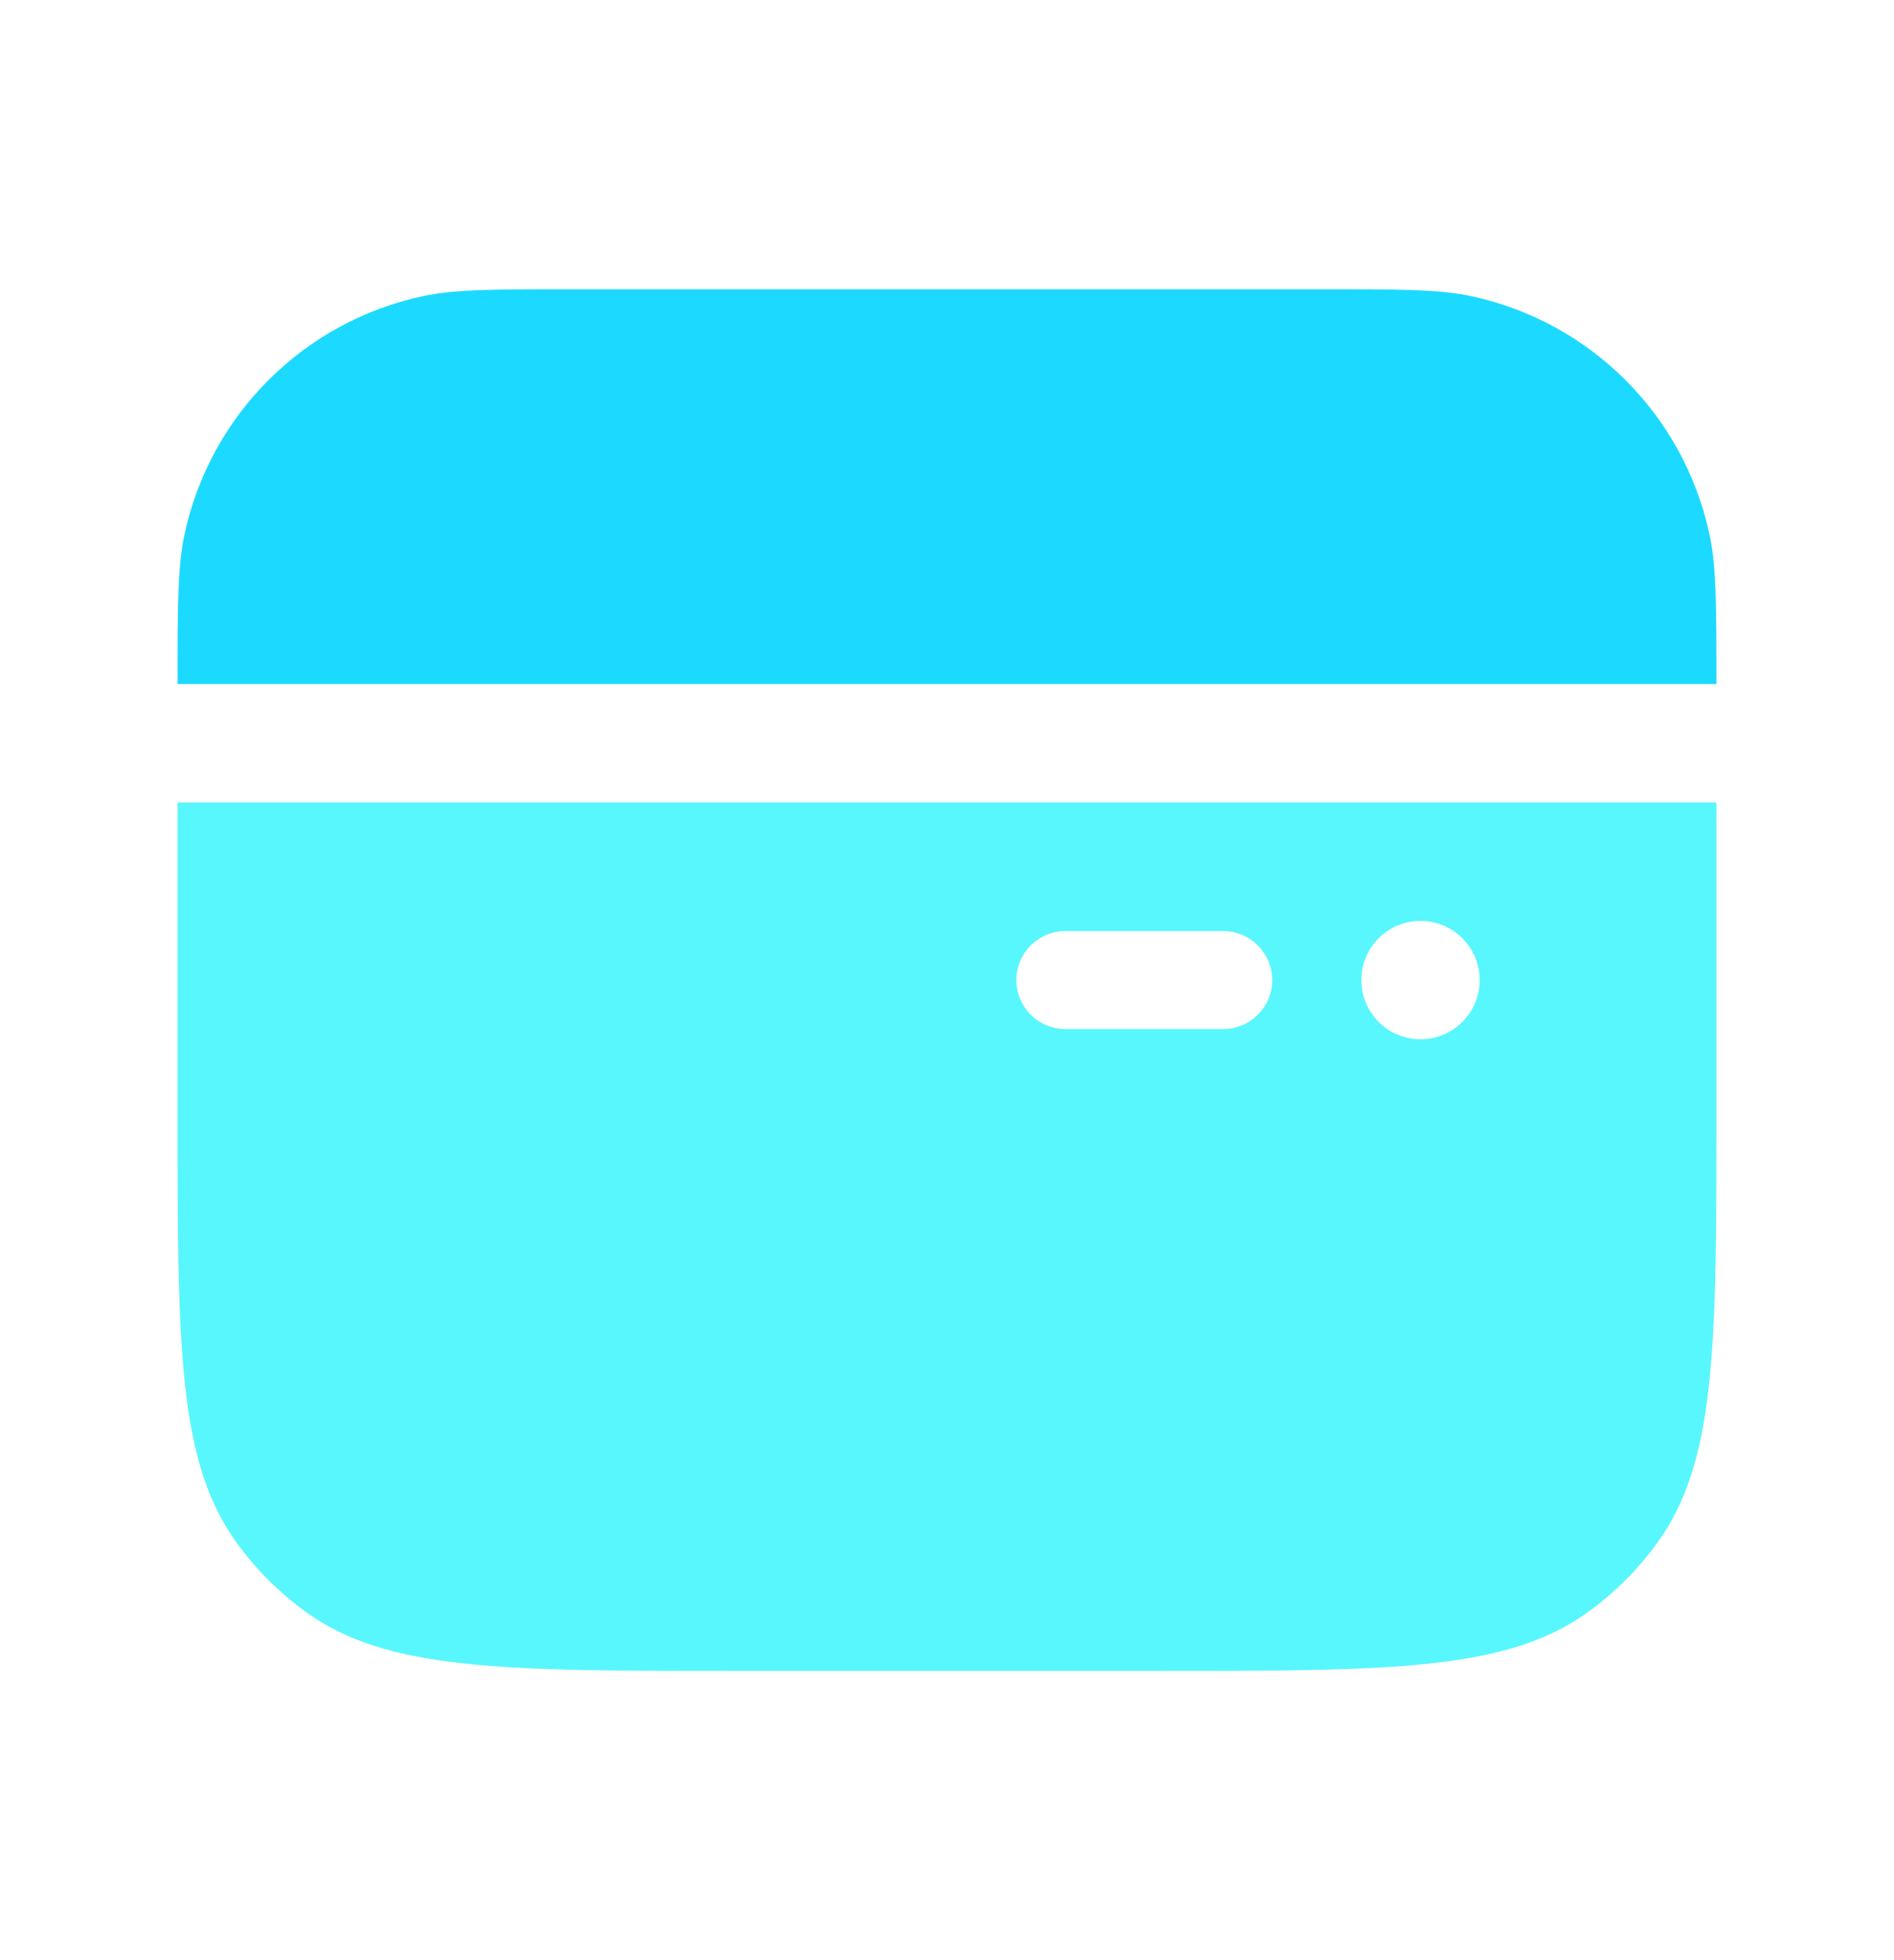 <svg width="29" height="30" viewBox="0 0 29 30" fill="none" xmlns="http://www.w3.org/2000/svg">
<path d="M20.24 4.427H8.76C7.56 4.427 6.96 4.427 6.462 4.535C4.642 4.93 3.221 6.351 2.827 8.17C2.719 8.668 2.719 9.268 2.719 10.469H26.281C26.281 9.268 26.281 8.668 26.173 8.17C25.779 6.351 24.358 4.93 22.538 4.535C22.04 4.427 21.44 4.427 20.24 4.427Z" fill="#1CDAFF"/>
<path d="M26.281 17.023C26.281 20.585 26.281 22.367 25.374 23.615C25.081 24.018 24.726 24.373 24.323 24.666C23.075 25.573 21.293 25.573 17.731 25.573H11.269C7.707 25.573 5.925 25.573 4.677 24.666C4.274 24.373 3.919 24.018 3.626 23.615C2.719 22.367 2.719 20.585 2.719 17.023V12.281H26.281V17.023ZM21.75 14.094C21.25 14.094 20.844 14.499 20.844 15C20.844 15.501 21.25 15.906 21.75 15.906C22.25 15.906 22.656 15.501 22.656 15C22.656 14.499 22.25 14.094 21.75 14.094ZM16.312 14.25C15.898 14.25 15.562 14.586 15.562 15C15.562 15.414 15.898 15.75 16.312 15.75H18.73L18.806 15.746C19.184 15.708 19.48 15.388 19.48 15C19.48 14.612 19.184 14.292 18.806 14.254L18.73 14.25H16.312Z" fill="#57F7FD"/>
</svg>
